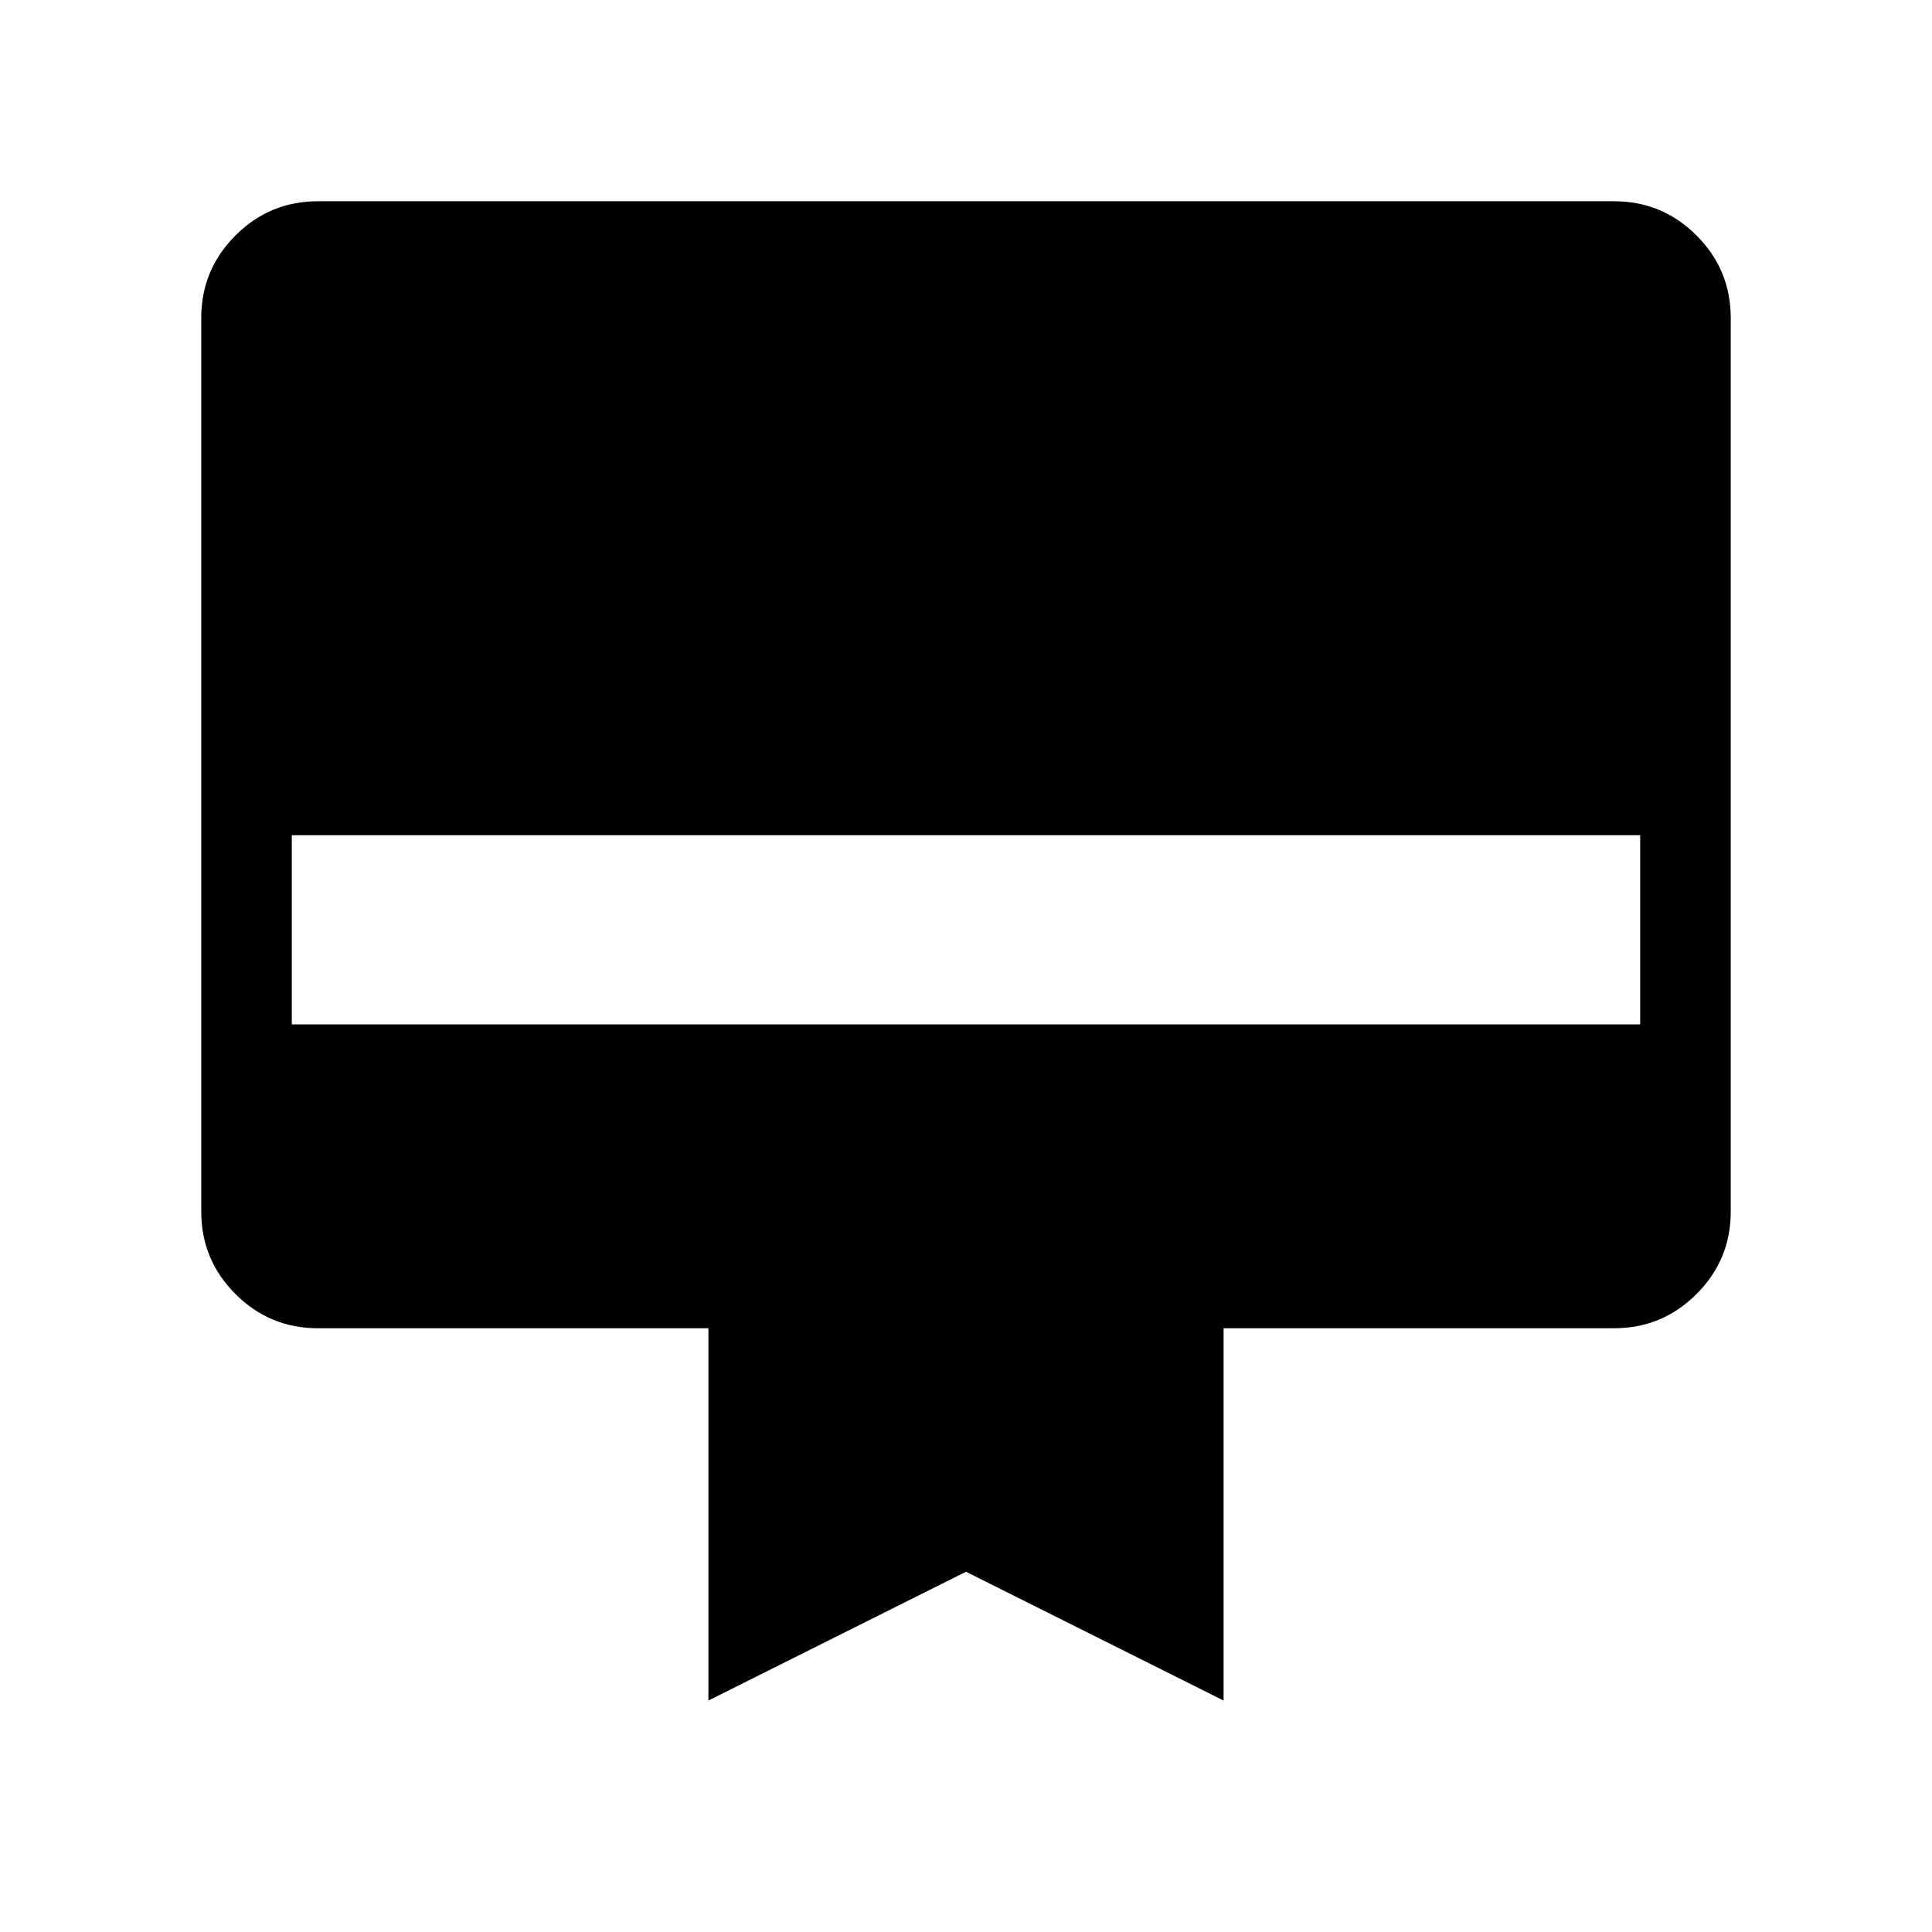 <svg xmlns="http://www.w3.org/2000/svg" width="48" height="48" viewBox="0 0 48 48"><path d="M7.9 5h32.2q1.2 0 2.05.85.85.85.85 2.05v22.2q0 1.2-.85 2.05-.85.85-2.05.85h-9.7v9.25l-6.4-3.2-6.4 3.2V33H7.9q-1.2 0-2.05-.85Q5 31.3 5 30.1V7.9q0-1.2.85-2.05Q6.7 5 7.9 5Zm-.65 20.45h33.5v-4.7H7.25Z"/></svg>